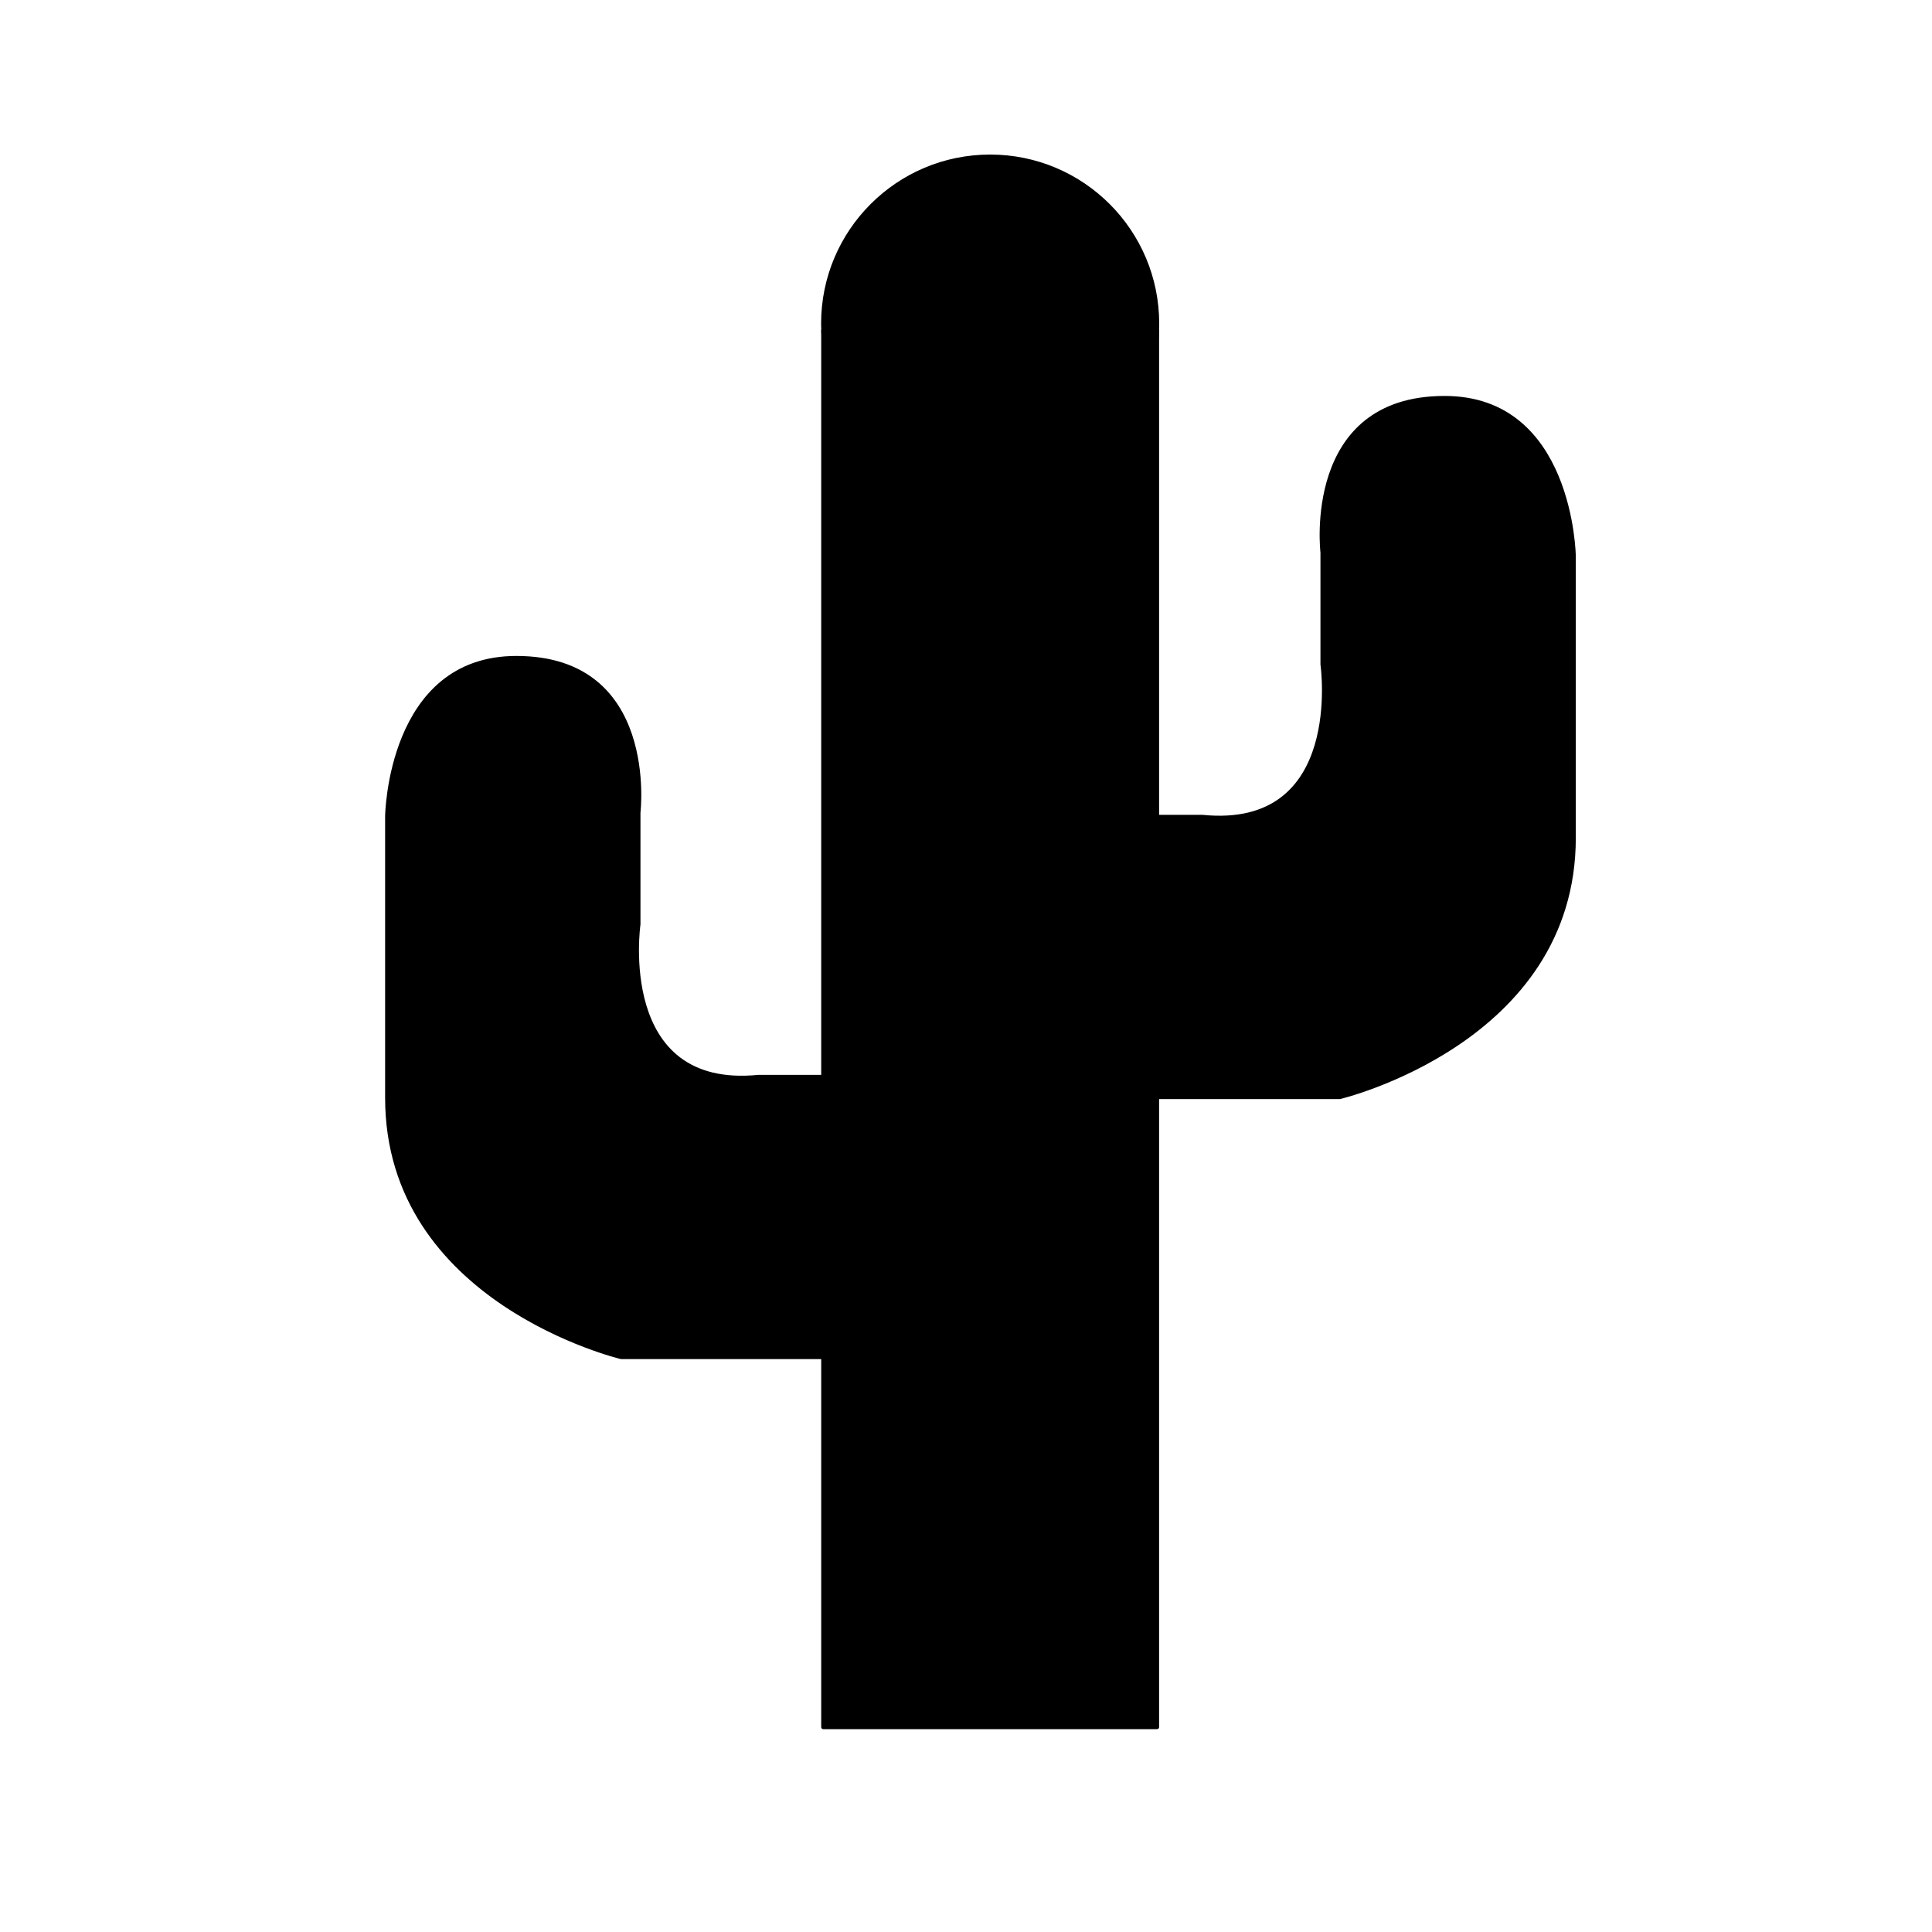 <?xml version="1.0" encoding="UTF-8" standalone="no"?>
<svg
   xmlns:dc="http://purl.org/dc/elements/1.1/"
   xmlns:cc="http://creativecommons.org/ns#"
   xmlns:rdf="http://www.w3.org/1999/02/22-rdf-syntax-ns#"
   xmlns:svg="http://www.w3.org/2000/svg"
   xmlns="http://www.w3.org/2000/svg"
   xmlns:sodipodi="http://sodipodi.sourceforge.net/DTD/sodipodi-0.dtd"
   xmlns:inkscape="http://www.inkscape.org/namespaces/inkscape"
   width="200mm"
   height="200mm"
   viewBox="0 0 200 200"
   version="1.1"
   id="svg8"
   inkscape:version="1.0.1 (3bc2e813f5, 2020-09-07)"
   sodipodi:docname="cactus.svg">
  <defs
     id="defs2" />
  <sodipodi:namedview
     id="base"
     pagecolor="#ffffff"
     bordercolor="#666666"
     borderopacity="1.0"
     inkscape:pageopacity="0.0"
     inkscape:pageshadow="2"
     inkscape:zoom="0.70775862"
     inkscape:cx="415.43842"
     inkscape:cy="418.60607"
     inkscape:document-units="mm"
     inkscape:current-layer="layer1"
     inkscape:document-rotation="0"
     showgrid="false"
     inkscape:window-width="1920"
     inkscape:window-height="1001"
     inkscape:window-x="-9"
     inkscape:window-y="-9"
     inkscape:window-maximized="1" />
  <g
     inkscape:label="Capa 1"
     inkscape:groupmode="layer"
     id="layer1">
    <rect
       style="opacity:0.997;fill:#000000;fill-opacity:1;stroke:#000000;stroke-width:0.423;stroke-linecap:square;stroke-linejoin:round;stroke-opacity:1"
       id="rect1402"
       width="34.556"
       height="144.577"
       x="85.222"
       y="34.212" />
    <circle
       style="opacity:0.997;fill:#000000;fill-opacity:1;stroke:#000000;stroke-width:0.424;stroke-linecap:square;stroke-linejoin:round;stroke-opacity:1"
       id="path1404"
       cx="102.5"
       cy="33.5"
       r="17.288" />
    <path
       style="fill:#000000;fill-opacity:1;stroke:#000000;stroke-width:0.265px;stroke-linecap:butt;stroke-linejoin:miter;stroke-opacity:1"
       d="M 89.346,111.402 H 78.505 C 63.692,112.879 66.168,95.701 66.168,95.701 V 84.112 c 0,0 1.934,-16.075 -12.71,-16.075 -13.243,-0.011 -13.458,16.449 -13.458,16.449 v 29.159 c 0,21.157 24.299,26.916 24.299,26.916 H 90.841 Z"
       id="path1426"
       sodipodi:nodetypes="cccccccccc" />
    <path
       style="fill:#000000;fill-opacity:1;stroke:#000000;stroke-width:0.265px;stroke-linecap:butt;stroke-linejoin:miter;stroke-opacity:1"
       d="m 113.649,84.486 h 10.841 C 139.303,85.963 136.826,68.785 136.826,68.785 V 57.196 c 0,0 -1.934,-16.075 12.71,-16.075 13.243,-0.011 13.458,16.449 13.458,16.449 v 29.159 c 0,21.157 -24.299,26.916 -24.299,26.916 H 112.153 Z"
       id="path1426-1"
       sodipodi:nodetypes="cccccccccc" />
  </g>
</svg>

